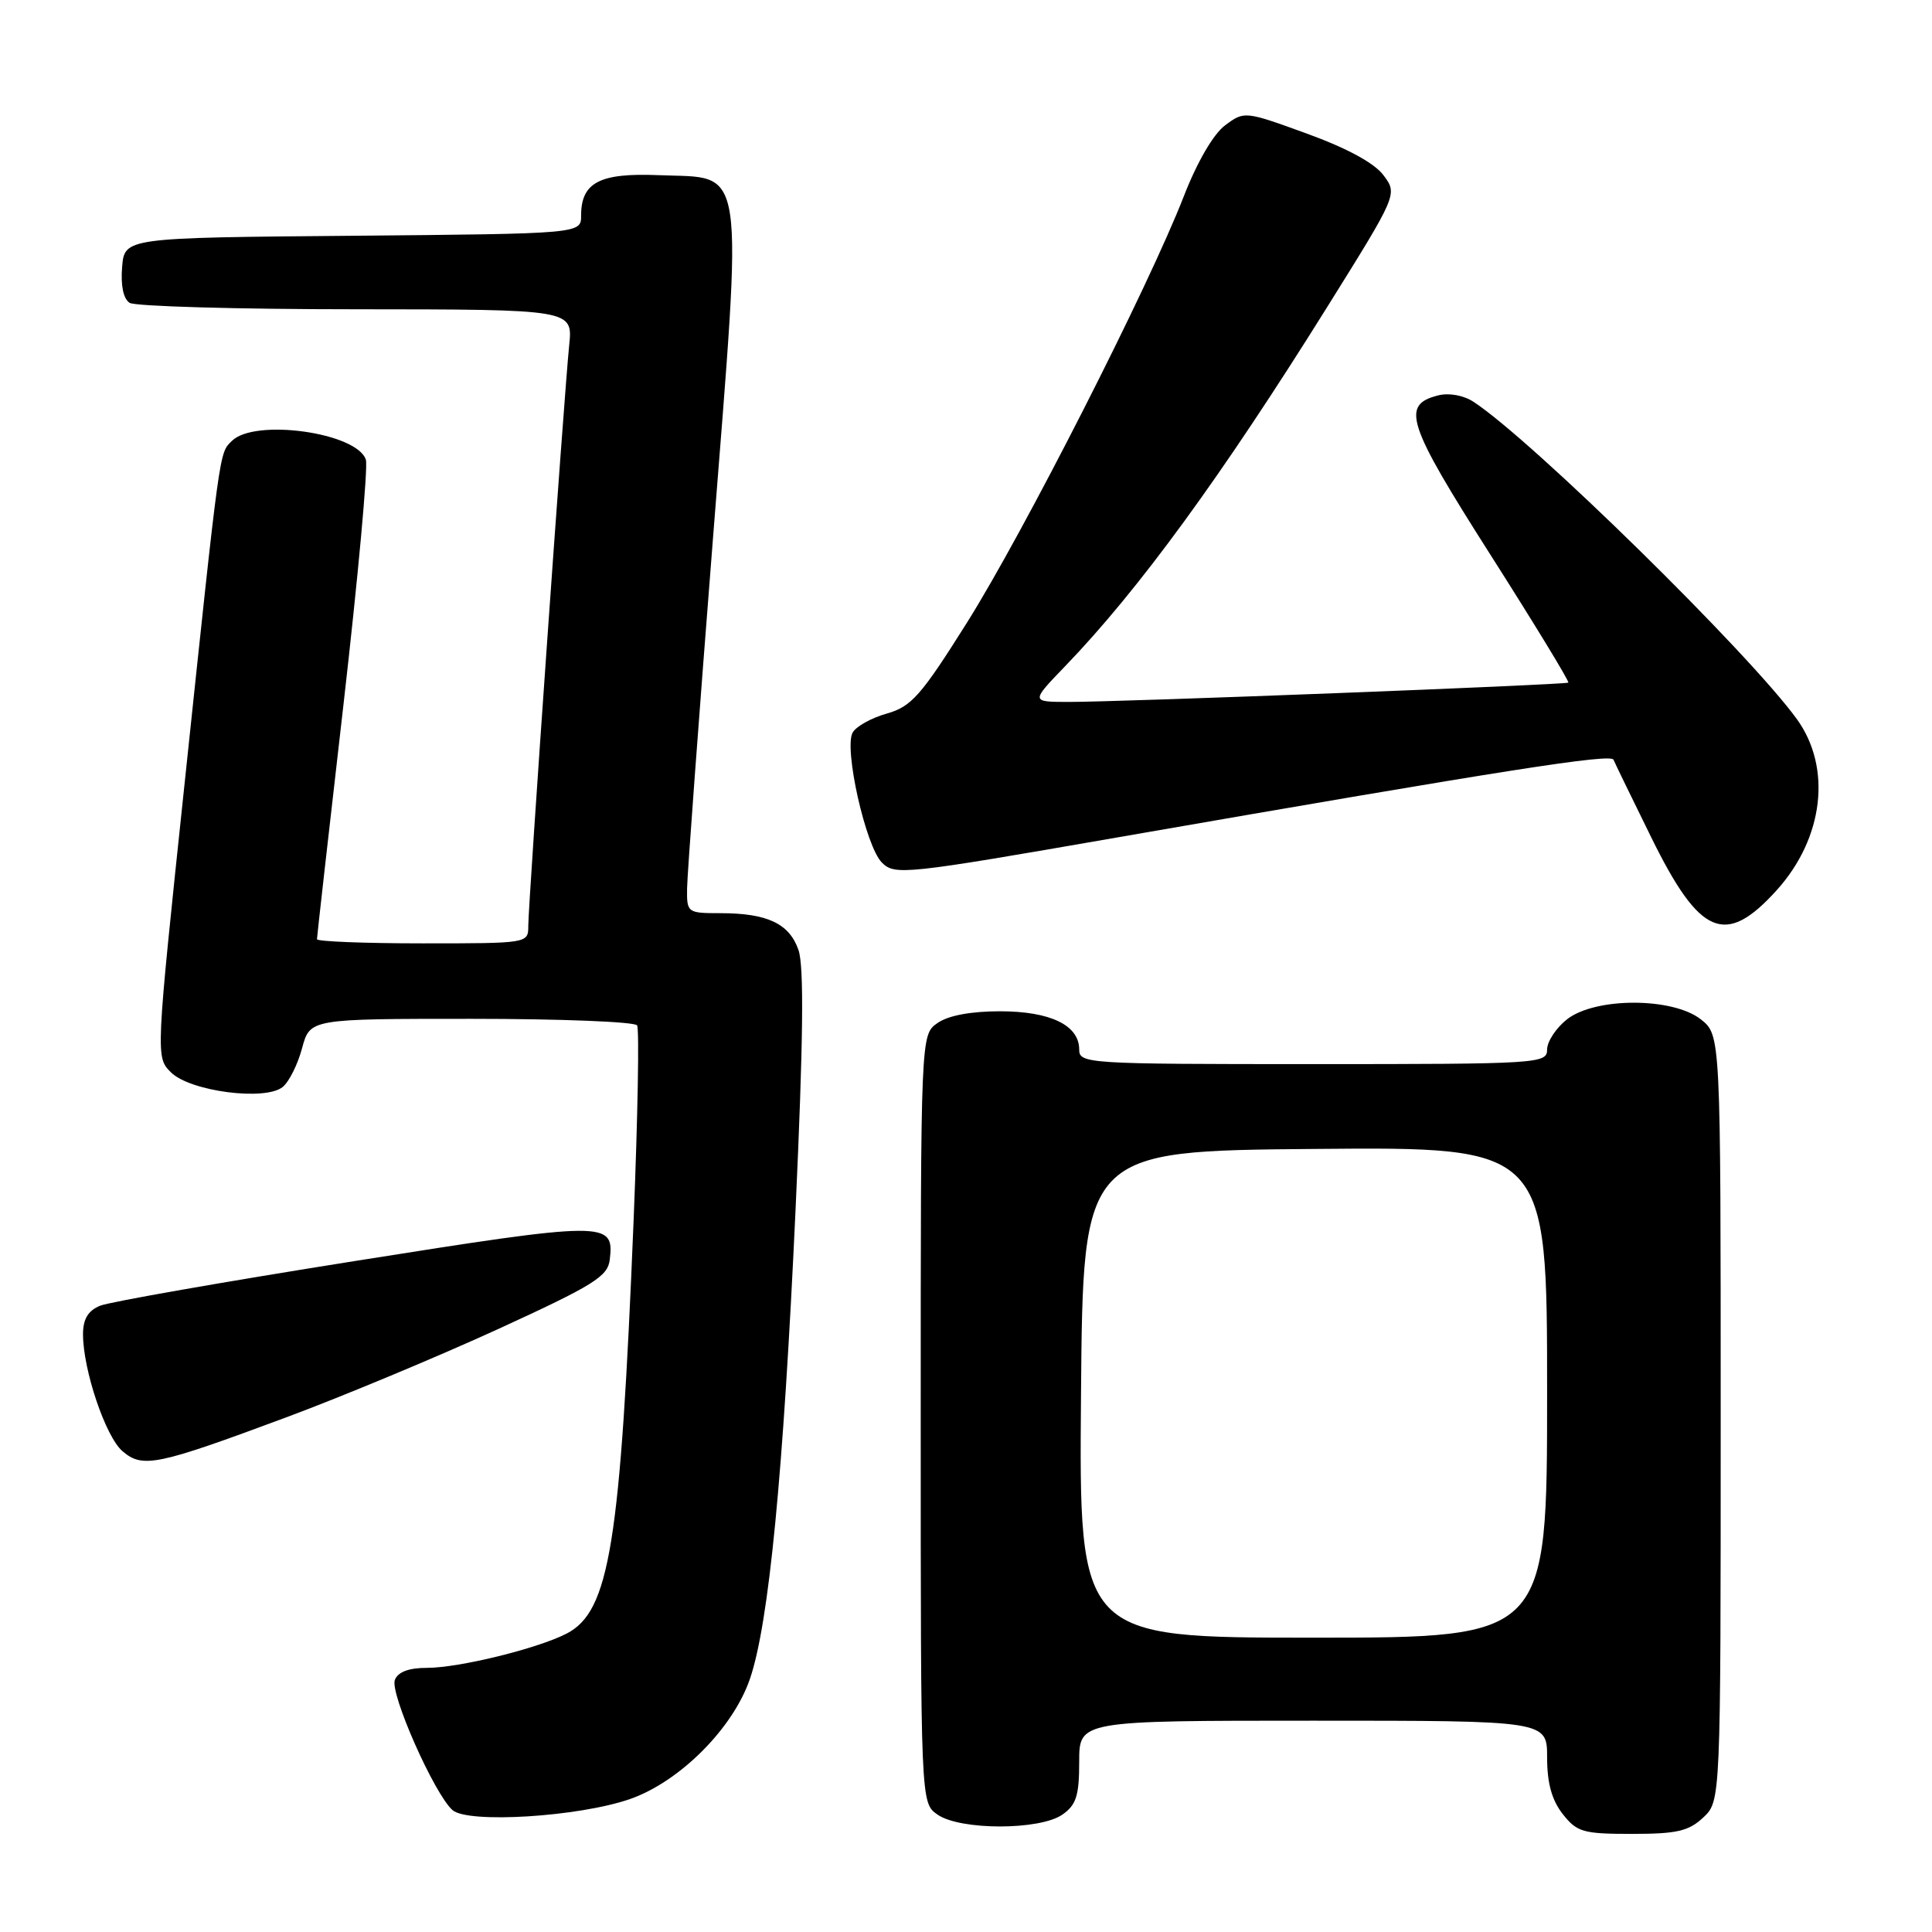 <?xml version="1.0" encoding="UTF-8" standalone="no"?>
<!DOCTYPE svg PUBLIC "-//W3C//DTD SVG 1.1//EN" "http://www.w3.org/Graphics/SVG/1.1/DTD/svg11.dtd" >
<svg xmlns="http://www.w3.org/2000/svg" xmlns:xlink="http://www.w3.org/1999/xlink" version="1.1" viewBox="0 0 256 256">
 <g >
 <path fill="currentColor"
d=" M 225.69 240.83 C 228.00 238.65 228.00 238.65 228.00 187.90 C 228.00 137.15 228.00 137.15 225.37 135.07 C 221.63 132.13 211.37 132.13 207.63 135.07 C 206.19 136.21 205.00 138.01 205.00 139.07 C 205.00 140.93 203.94 141.00 174.00 141.00 C 143.97 141.00 143.00 140.94 143.00 139.06 C 143.00 135.85 139.17 134.00 132.50 134.00 C 128.64 134.00 125.64 134.56 124.22 135.56 C 122.00 137.11 122.00 137.11 122.00 188.00 C 122.00 238.89 122.00 238.89 124.22 240.44 C 127.22 242.54 137.78 242.54 140.78 240.44 C 142.61 239.16 143.00 237.93 143.00 233.44 C 143.00 228.00 143.00 228.00 174.00 228.00 C 205.00 228.00 205.00 228.00 205.00 232.87 C 205.00 236.27 205.62 238.52 207.07 240.37 C 208.96 242.77 209.76 243.00 216.26 243.00 C 222.18 243.00 223.76 242.64 225.69 240.83 Z  M 83.46 238.39 C 90.05 236.10 97.12 229.03 99.37 222.46 C 101.88 215.13 103.80 195.36 105.42 160.19 C 106.44 137.92 106.55 128.01 105.80 125.87 C 104.58 122.37 101.67 121.00 95.43 121.00 C 91.09 121.00 91.00 120.93 91.04 117.75 C 91.06 115.96 92.60 95.15 94.46 71.50 C 98.46 20.51 98.93 23.69 87.26 23.21 C 79.47 22.89 77.00 24.17 77.00 28.56 C 77.00 30.97 77.00 30.97 46.75 31.24 C 16.50 31.50 16.50 31.50 16.18 35.40 C 15.98 37.84 16.35 39.61 17.18 40.13 C 17.91 40.59 31.42 40.98 47.20 40.98 C 75.91 41.00 75.91 41.00 75.42 45.75 C 74.76 52.17 70.00 119.75 70.00 122.68 C 70.00 125.00 69.98 125.00 56.00 125.00 C 48.30 125.00 42.00 124.75 42.00 124.45 C 42.00 124.15 43.58 110.13 45.52 93.29 C 47.45 76.45 48.78 61.89 48.48 60.92 C 47.33 57.32 33.73 55.41 30.72 58.43 C 29.03 60.11 29.21 58.85 24.41 104.29 C 20.63 140.07 20.63 140.07 22.65 142.09 C 25.18 144.62 35.18 145.92 37.47 144.02 C 38.31 143.33 39.46 141.02 40.03 138.88 C 41.08 135.00 41.08 135.00 62.48 135.00 C 74.25 135.00 84.13 135.39 84.42 135.87 C 84.72 136.35 84.51 147.94 83.96 161.62 C 82.21 204.62 80.78 213.51 75.08 216.46 C 71.24 218.44 60.83 221.00 56.57 221.00 C 54.16 221.00 52.73 221.54 52.32 222.60 C 51.64 224.38 57.56 237.74 59.96 239.85 C 62.02 241.65 76.69 240.74 83.46 238.39 Z  M 38.00 187.78 C 45.42 185.02 58.02 179.76 66.00 176.11 C 78.73 170.27 80.54 169.14 80.80 166.89 C 81.40 161.79 80.44 161.79 46.97 167.10 C 29.66 169.85 14.49 172.51 13.25 173.02 C 11.66 173.68 11.00 174.79 11.00 176.80 C 11.00 181.52 13.99 190.38 16.23 192.29 C 18.90 194.58 20.75 194.20 38.00 187.78 Z  M 235.42 117.96 C 241.66 111.05 242.75 101.72 238.09 95.28 C 231.73 86.51 203.05 58.36 195.26 53.25 C 193.94 52.38 192.01 52.03 190.57 52.39 C 185.60 53.64 186.40 56.09 197.51 73.54 C 203.35 82.71 207.98 90.32 207.81 90.45 C 207.42 90.74 148.30 93.03 141.54 93.01 C 136.58 93.00 136.58 93.00 141.16 88.25 C 150.89 78.15 161.85 63.13 175.90 40.62 C 185.19 25.73 185.19 25.73 183.32 23.22 C 182.11 21.60 178.49 19.64 173.16 17.70 C 164.93 14.71 164.87 14.71 162.33 16.61 C 160.78 17.76 158.62 21.48 156.86 26.01 C 152.19 38.02 135.65 70.54 128.13 82.50 C 122.03 92.20 120.77 93.62 117.51 94.55 C 115.47 95.12 113.43 96.26 112.98 97.07 C 111.80 99.19 114.71 112.14 116.85 114.29 C 118.56 116.01 119.80 115.88 148.07 110.96 C 199.89 101.95 213.44 99.83 213.80 100.67 C 213.99 101.13 216.25 105.78 218.82 111.00 C 225.25 124.06 228.63 125.47 235.42 117.96 Z  M 143.24 184.75 C 143.50 152.50 143.50 152.50 174.25 152.24 C 205.00 151.97 205.00 151.97 205.00 184.49 C 205.00 217.00 205.00 217.00 173.99 217.00 C 142.97 217.00 142.97 217.00 143.24 184.75 Z "/>
</g>
</svg>